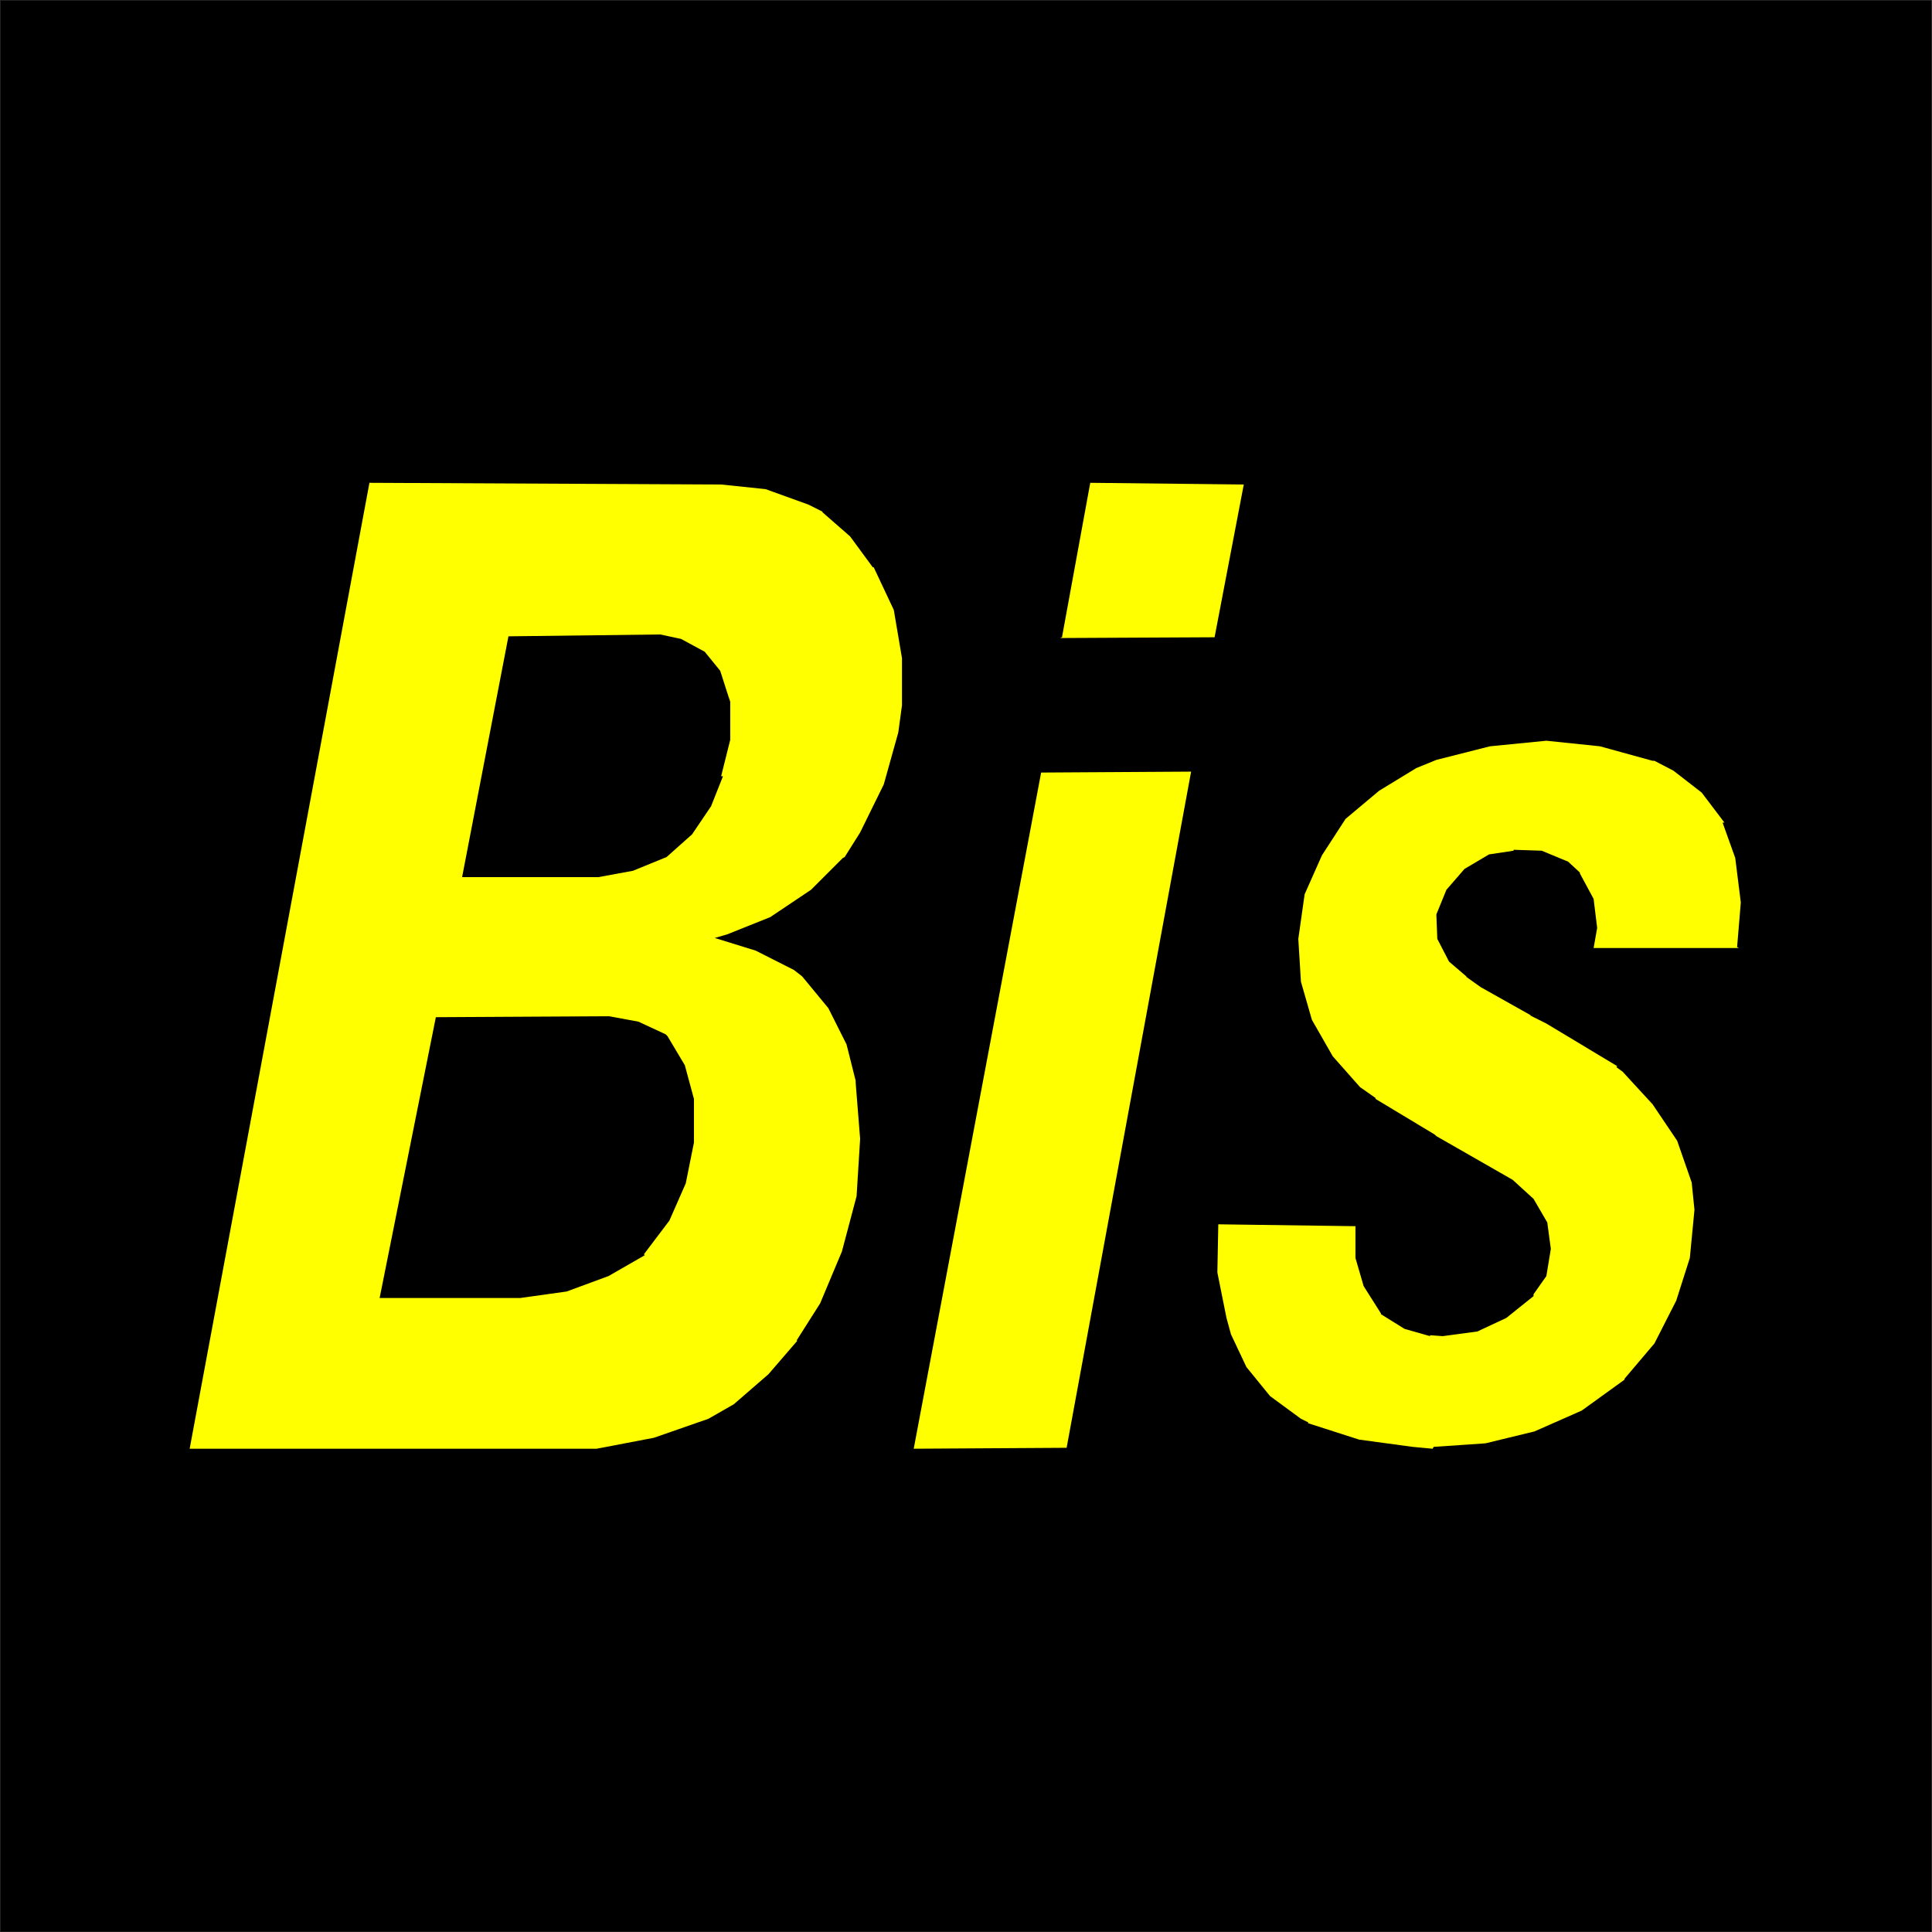 <?xml version="1.0" encoding="UTF-8" standalone="no"?>
<svg
   version="1.2"
   width="125.09mm"
   height="125.11mm"
   viewBox="0 0 12509 12511"
   preserveAspectRatio="xMidYMid"
   fill-rule="evenodd"
   stroke-width="28.222"
   stroke-linejoin="round"
   xml:space="preserve"
   id="svg19"
   sodipodi:docname="FR_SU2.svg"
   inkscape:version="1.2.2 (b0a8486541, 2022-12-01)"
   xmlns:inkscape="http://www.inkscape.org/namespaces/inkscape"
   xmlns:sodipodi="http://sodipodi.sourceforge.net/DTD/sodipodi-0.dtd"
   xmlns="http://www.w3.org/2000/svg"
   xmlns:svg="http://www.w3.org/2000/svg"
   xmlns:ooo="http://xml.openoffice.org/svg/export"><rect x="0" y="0" width="12509" height="12511" fill="#808080" stroke="none"/><sodipodi:namedview
   id="namedview19"
   pagecolor="#ffffff"
   bordercolor="#000000"
   borderopacity="0.25"
   inkscape:showpageshadow="2"
   inkscape:pageopacity="0.0"
   inkscape:pagecheckerboard="true"
   inkscape:deskcolor="#d1d1d1"
   inkscape:document-units="mm"
   fit-margin-top="50"
   fit-margin-left="50"
   fit-margin-right="50"
   fit-margin-bottom="50"
   showgrid="false"
   inkscape:zoom="0.52962195"
   inkscape:cx="217.13602"
   inkscape:cy="171.82067"
   inkscape:window-width="1280"
   inkscape:window-height="731"
   inkscape:window-x="0"
   inkscape:window-y="0"
   inkscape:window-maximized="1"
   inkscape:current-layer="svg19" />
 <defs
   class="ClipPathGroup"
   id="defs2">
  <clipPath
   id="presentation_clip_path"
   clipPathUnits="userSpaceOnUse">
   <rect
   x="0"
   y="0"
   width="21001"
   height="29703"
   id="rect1" />
  </clipPath>
  <clipPath
   id="presentation_clip_path_shrink"
   clipPathUnits="userSpaceOnUse">
   <rect
   x="21"
   y="29"
   width="20959"
   height="29644"
   id="rect2" />
  </clipPath>
 </defs>
 <defs
   class="TextShapeIndex"
   id="defs3">
  <g
   ooo:slide="id1"
   ooo:id-list="id3 id4"
   id="g2" />
 </defs>
 <defs
   class="EmbeddedBulletChars"
   id="defs12">
  <g
   id="bullet-char-template-57356"
   transform="matrix(4.8828125e-4,0,0,-4.8828125e-4,0,0)">
   <path
   d="M 580,1141 1163,571 580,0 -4,571 Z"
   id="path3" />
  </g>
  <g
   id="bullet-char-template-57354"
   transform="matrix(4.8828125e-4,0,0,-4.8828125e-4,0,0)">
   <path
   d="M 8,1128 H 1137 V 0 H 8 Z"
   id="path4" />
  </g>
  <g
   id="bullet-char-template-10146"
   transform="matrix(4.8828125e-4,0,0,-4.8828125e-4,0,0)">
   <path
   d="M 174,0 602,739 174,1481 1456,739 Z M 1358,739 309,1346 659,739 Z"
   id="path5" />
  </g>
  <g
   id="bullet-char-template-10132"
   transform="matrix(4.8828125e-4,0,0,-4.8828125e-4,0,0)">
   <path
   d="M 2015,739 1276,0 H 717 l 543,543 H 174 v 393 h 1086 l -543,545 h 557 z"
   id="path6" />
  </g>
  <g
   id="bullet-char-template-10007"
   transform="matrix(4.8828125e-4,0,0,-4.8828125e-4,0,0)">
   <path
   d="m 0,-2 c -7,16 -16,29 -25,39 l 381,530 c -94,256 -141,385 -141,387 0,25 13,38 40,38 9,0 21,-2 34,-5 21,4 42,12 65,25 l 27,-13 111,-251 280,301 64,-25 24,25 c 21,-10 41,-24 62,-43 C 886,937 835,863 770,784 769,783 710,716 594,584 L 774,223 c 0,-27 -21,-55 -63,-84 l 16,-20 C 717,90 699,76 672,76 641,76 570,178 457,381 L 164,-76 c -22,-34 -53,-51 -92,-51 -42,0 -63,17 -64,51 -7,9 -10,24 -10,44 0,9 1,19 2,30 z"
   id="path7" />
  </g>
  <g
   id="bullet-char-template-10004"
   transform="matrix(4.8828125e-4,0,0,-4.8828125e-4,0,0)">
   <path
   d="M 285,-33 C 182,-33 111,30 74,156 52,228 41,333 41,471 c 0,78 14,145 41,201 34,71 87,106 158,106 53,0 88,-31 106,-94 l 23,-176 c 8,-64 28,-97 59,-98 l 735,706 c 11,11 33,17 66,17 42,0 63,-15 63,-46 V 965 c 0,-36 -10,-64 -30,-84 L 442,47 C 390,-6 338,-33 285,-33 Z"
   id="path8" />
  </g>
  <g
   id="bullet-char-template-9679"
   transform="matrix(4.8828125e-4,0,0,-4.8828125e-4,0,0)">
   <path
   d="M 813,0 C 632,0 489,54 383,161 276,268 223,411 223,592 c 0,181 53,324 160,431 106,107 249,161 430,161 179,0 323,-54 432,-161 108,-107 162,-251 162,-431 0,-180 -54,-324 -162,-431 C 1136,54 992,0 813,0 Z"
   id="path9" />
  </g>
  <g
   id="bullet-char-template-8226"
   transform="matrix(4.8828125e-4,0,0,-4.8828125e-4,0,0)">
   <path
   d="m 346,457 c -73,0 -137,26 -191,78 -54,51 -81,114 -81,188 0,73 27,136 81,188 54,52 118,78 191,78 73,0 134,-26 185,-79 51,-51 77,-114 77,-187 0,-75 -25,-137 -76,-188 -50,-52 -112,-78 -186,-78 z"
   id="path10" />
  </g>
  <g
   id="bullet-char-template-8211"
   transform="matrix(4.8828125e-4,0,0,-4.8828125e-4,0,0)">
   <path
   d="M -4,459 H 1135 V 606 H -4 Z"
   id="path11" />
  </g>
  <g
   id="bullet-char-template-61548"
   transform="matrix(4.8828125e-4,0,0,-4.8828125e-4,0,0)">
   <path
   d="m 173,740 c 0,163 58,303 173,419 116,115 255,173 419,173 163,0 302,-58 418,-173 116,-116 174,-256 174,-419 0,-163 -58,-303 -174,-418 C 1067,206 928,148 765,148 601,148 462,206 346,322 231,437 173,577 173,740 Z"
   id="path12" />
  </g>
 </defs>
 <g
   id="g12"
   transform="translate(-4160,-7273)">
  <g
   id="id2"
   class="Master_Slide">
   <g
   id="bg-id2"
   class="Background" />
   <g
   id="bo-id2"
   class="BackgroundObjects" />
  </g>
 </g>
 <g
   class="SlideGroup"
   id="g19"
   transform="translate(-4160,-7273)">
  <g
   id="g18">
   <g
   id="container-id1">
    <g
   id="id1"
   class="Slide"
   clip-path="url(#presentation_clip_path)">
     <g
   class="Page"
   id="g17">
      <g
   class="Group"
   id="g16">
       <g
   class="com.sun.star.drawing.PolyPolygonShape"
   id="g14">
        <g
   id="id3">
         <rect
   class="BoundingBox"
   stroke="none"
   fill="none"
   x="4160"
   y="7273"
   width="12509"
   height="12511"
   id="rect12" />
         <path
   fill="#000000"
   stroke="none"
   d="M 4162,7275 H 16666 V 19781 H 4162 Z"
   id="path13" />
         <path
   fill="none"
   stroke="#1b1918"
   stroke-width="3"
   stroke-linejoin="round"
   d="M 4162,7275 H 16666 V 19781 H 4162 Z"
   id="path14" />
        </g>
       </g>
       <g
   class="com.sun.star.drawing.PolyPolygonShape"
   id="g15">
        <g
   id="id4">
         <rect
   class="BoundingBox"
   stroke="none"
   fill="none"
   x="5388"
   y="10399"
   width="10044"
   height="6255"
   id="rect14" />
         <path
   fill="#ffff00"
   stroke="none"
   d="m 7152,12952 h 877 6 l 223,-41 218,-89 165,-147 123,-182 77,-194 h -12 l 59,-236 v -247 l -12,-35 v 0 l -53,-165 -100,-123 -153,-83 -135,-29 -983,12 z m 0,0 z m -535,2725 h 912 v 0 l 300,-42 271,-100 235,-135 -6,-6 165,-218 106,-241 53,-264 v -59 0 -224 l -59,-218 -112,-188 -12,-12 v 0 l -176,-82 -189,-35 h -23 l -1100,6 -365,1823 z m 0,0 z m -1229,976 1164,-6254 2277,11 v 0 l 288,30 277,100 94,47 h -6 l 182,159 147,200 h 6 v 0 l 130,276 53,312 v 306 l -24,176 v 0 l -94,336 -153,311 -100,159 -12,6 -206,206 -264,177 -277,111 -82,24 v 0 l 265,82 247,125 53,41 v 0 l 170,206 118,235 59,235 v 12 l 29,365 -23,371 -95,358 -141,336 -153,241 h 6 l -188,218 -224,194 -164,94 v 0 l -353,123 -371,71 h -123 z m 0,0 z m 7537,-1441 -877,-12 v 0 l -6,312 59,294 29,106 v 0 l 100,212 153,188 200,147 47,23 v 6 l 330,106 347,47 129,12 6,-12 336,-23 317,-77 306,-135 277,-200 v -6 0 l 194,-229 141,-277 88,-276 30,-312 -18,-177 v 0 l -94,-270 -159,-236 -194,-211 -41,-30 6,-6 -459,-276 -106,-53 h 6 l -324,-182 -100,-71 12,6 -118,-101 -76,-147 -6,-153 v -6 l 65,-159 117,-135 159,-94 159,-24 v -6 l 182,6 171,71 76,70 v 6 l 89,165 23,188 -23,130 h 941 l -12,-6 24,-289 -36,-288 -82,-229 h 12 l -147,-194 -183,-142 -123,-64 h -12 l -341,-94 -347,-36 -365,36 -347,88 -130,53 v 0 l -241,147 -217,182 -153,236 -112,252 -41,289 17,277 71,247 v 0 l 135,236 177,200 100,70 v 6 l 382,230 12,11 v 0 l 494,283 v 0 l 135,123 89,153 23,171 -29,176 -83,118 v 12 l -176,141 -188,88 -224,30 -82,-6 v 6 l -165,-47 -153,-95 v -5 l -112,-177 -53,-182 v -206 0 z m 0,0 z m -1889,-3813 183,-1000 994,11 -189,989 -1000,5 z m 0,0 z m -960,5254 825,-4378 971,-6 -806,4378 z"
   id="path15" />
        </g>
       </g>
      </g>
     </g>
    </g>
   </g>
  </g>
 </g>
</svg>
